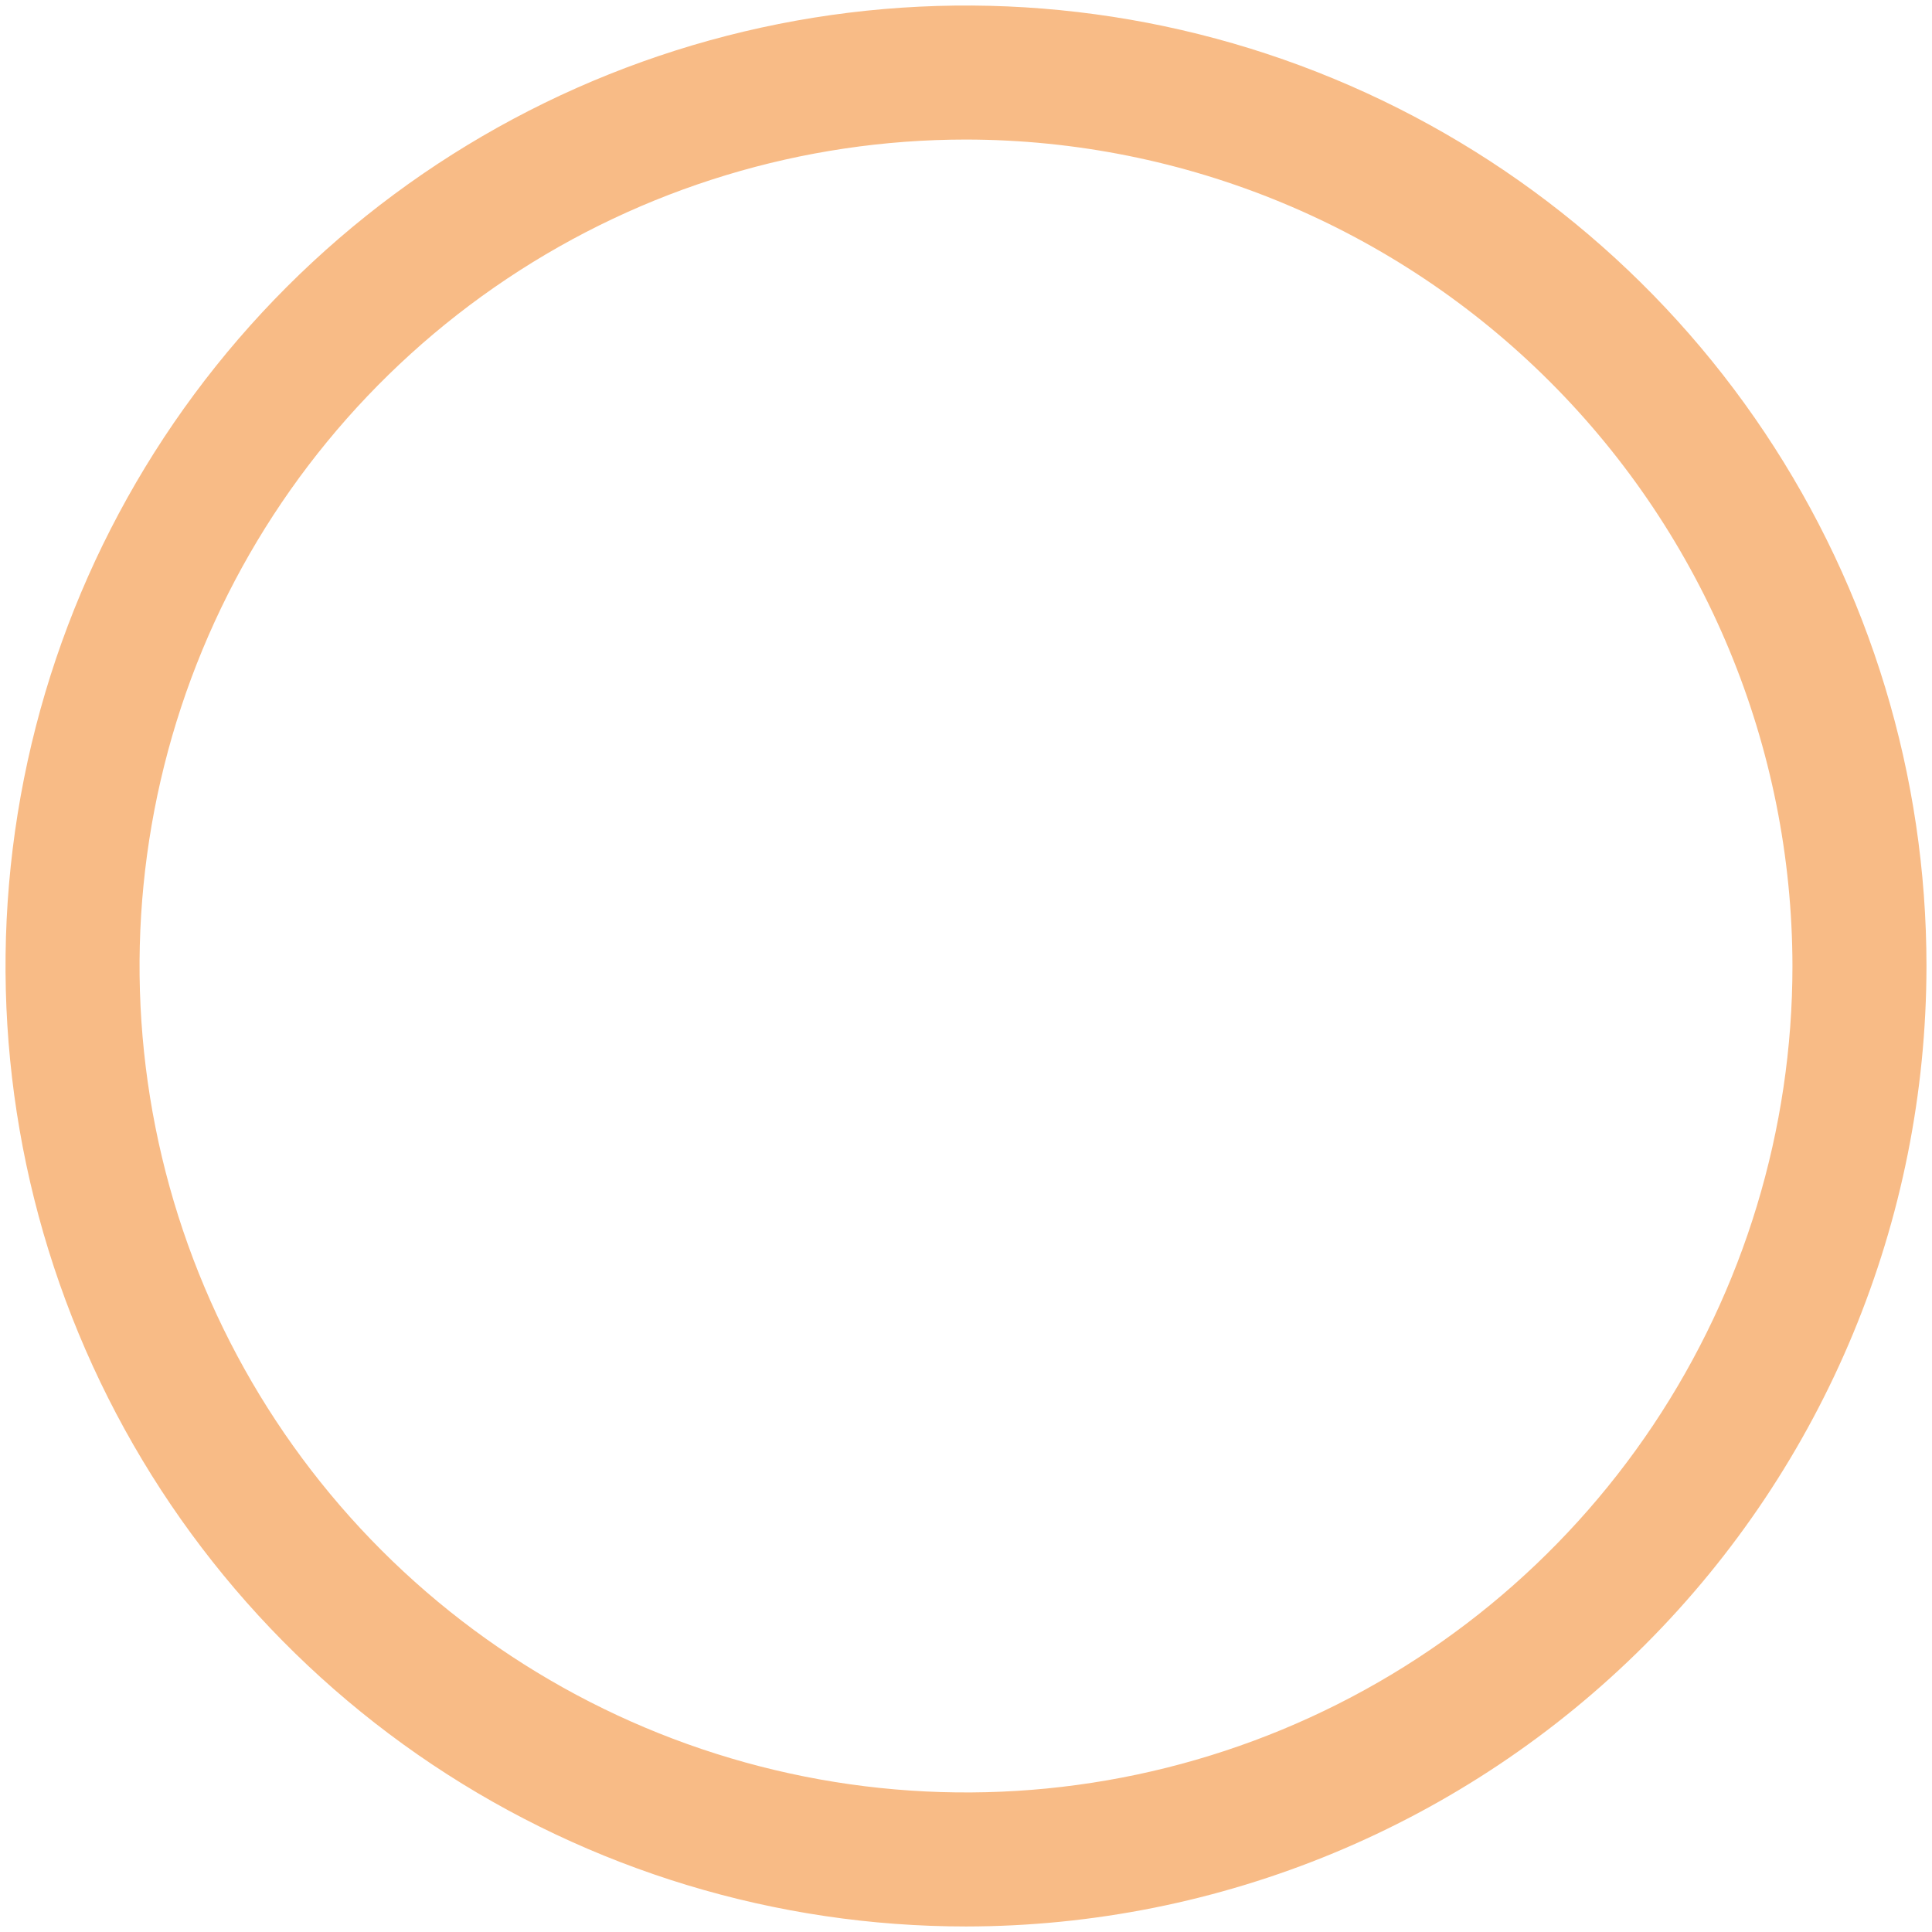 <svg xmlns="http://www.w3.org/2000/svg" width="273" height="273" viewBox="0 0 273 273" fill="none">
  <path d="M136.5 272.219C109.657 272.219 83.418 264.259 61.099 249.346C38.78 234.433 21.384 213.237 11.112 188.437C0.84 163.638 -1.848 136.349 3.389 110.023C8.626 83.696 21.552 59.513 40.532 40.532C59.513 21.552 83.696 8.626 110.023 3.389C136.349 -1.848 163.638 0.84 188.437 11.112C213.237 21.384 234.433 38.78 249.346 61.099C264.259 83.418 272.219 109.657 272.219 136.5C272.189 172.486 257.88 206.989 232.434 232.434C206.989 257.88 172.486 272.189 136.5 272.219ZM136.5 19.719C113.403 19.719 90.824 26.568 71.62 39.4C52.415 52.232 37.447 70.471 28.608 91.81C19.769 113.149 17.457 136.63 21.963 159.283C26.469 181.936 37.591 202.745 53.923 219.077C70.255 235.409 91.064 246.531 113.717 251.037C136.37 255.543 159.851 253.231 181.19 244.392C202.529 235.553 220.768 220.585 233.6 201.38C246.432 182.176 253.281 159.597 253.281 136.5C253.245 105.539 240.929 75.857 219.036 53.964C197.144 32.071 167.461 19.756 136.5 19.719Z" fill="#F8BB86"/>
</svg>